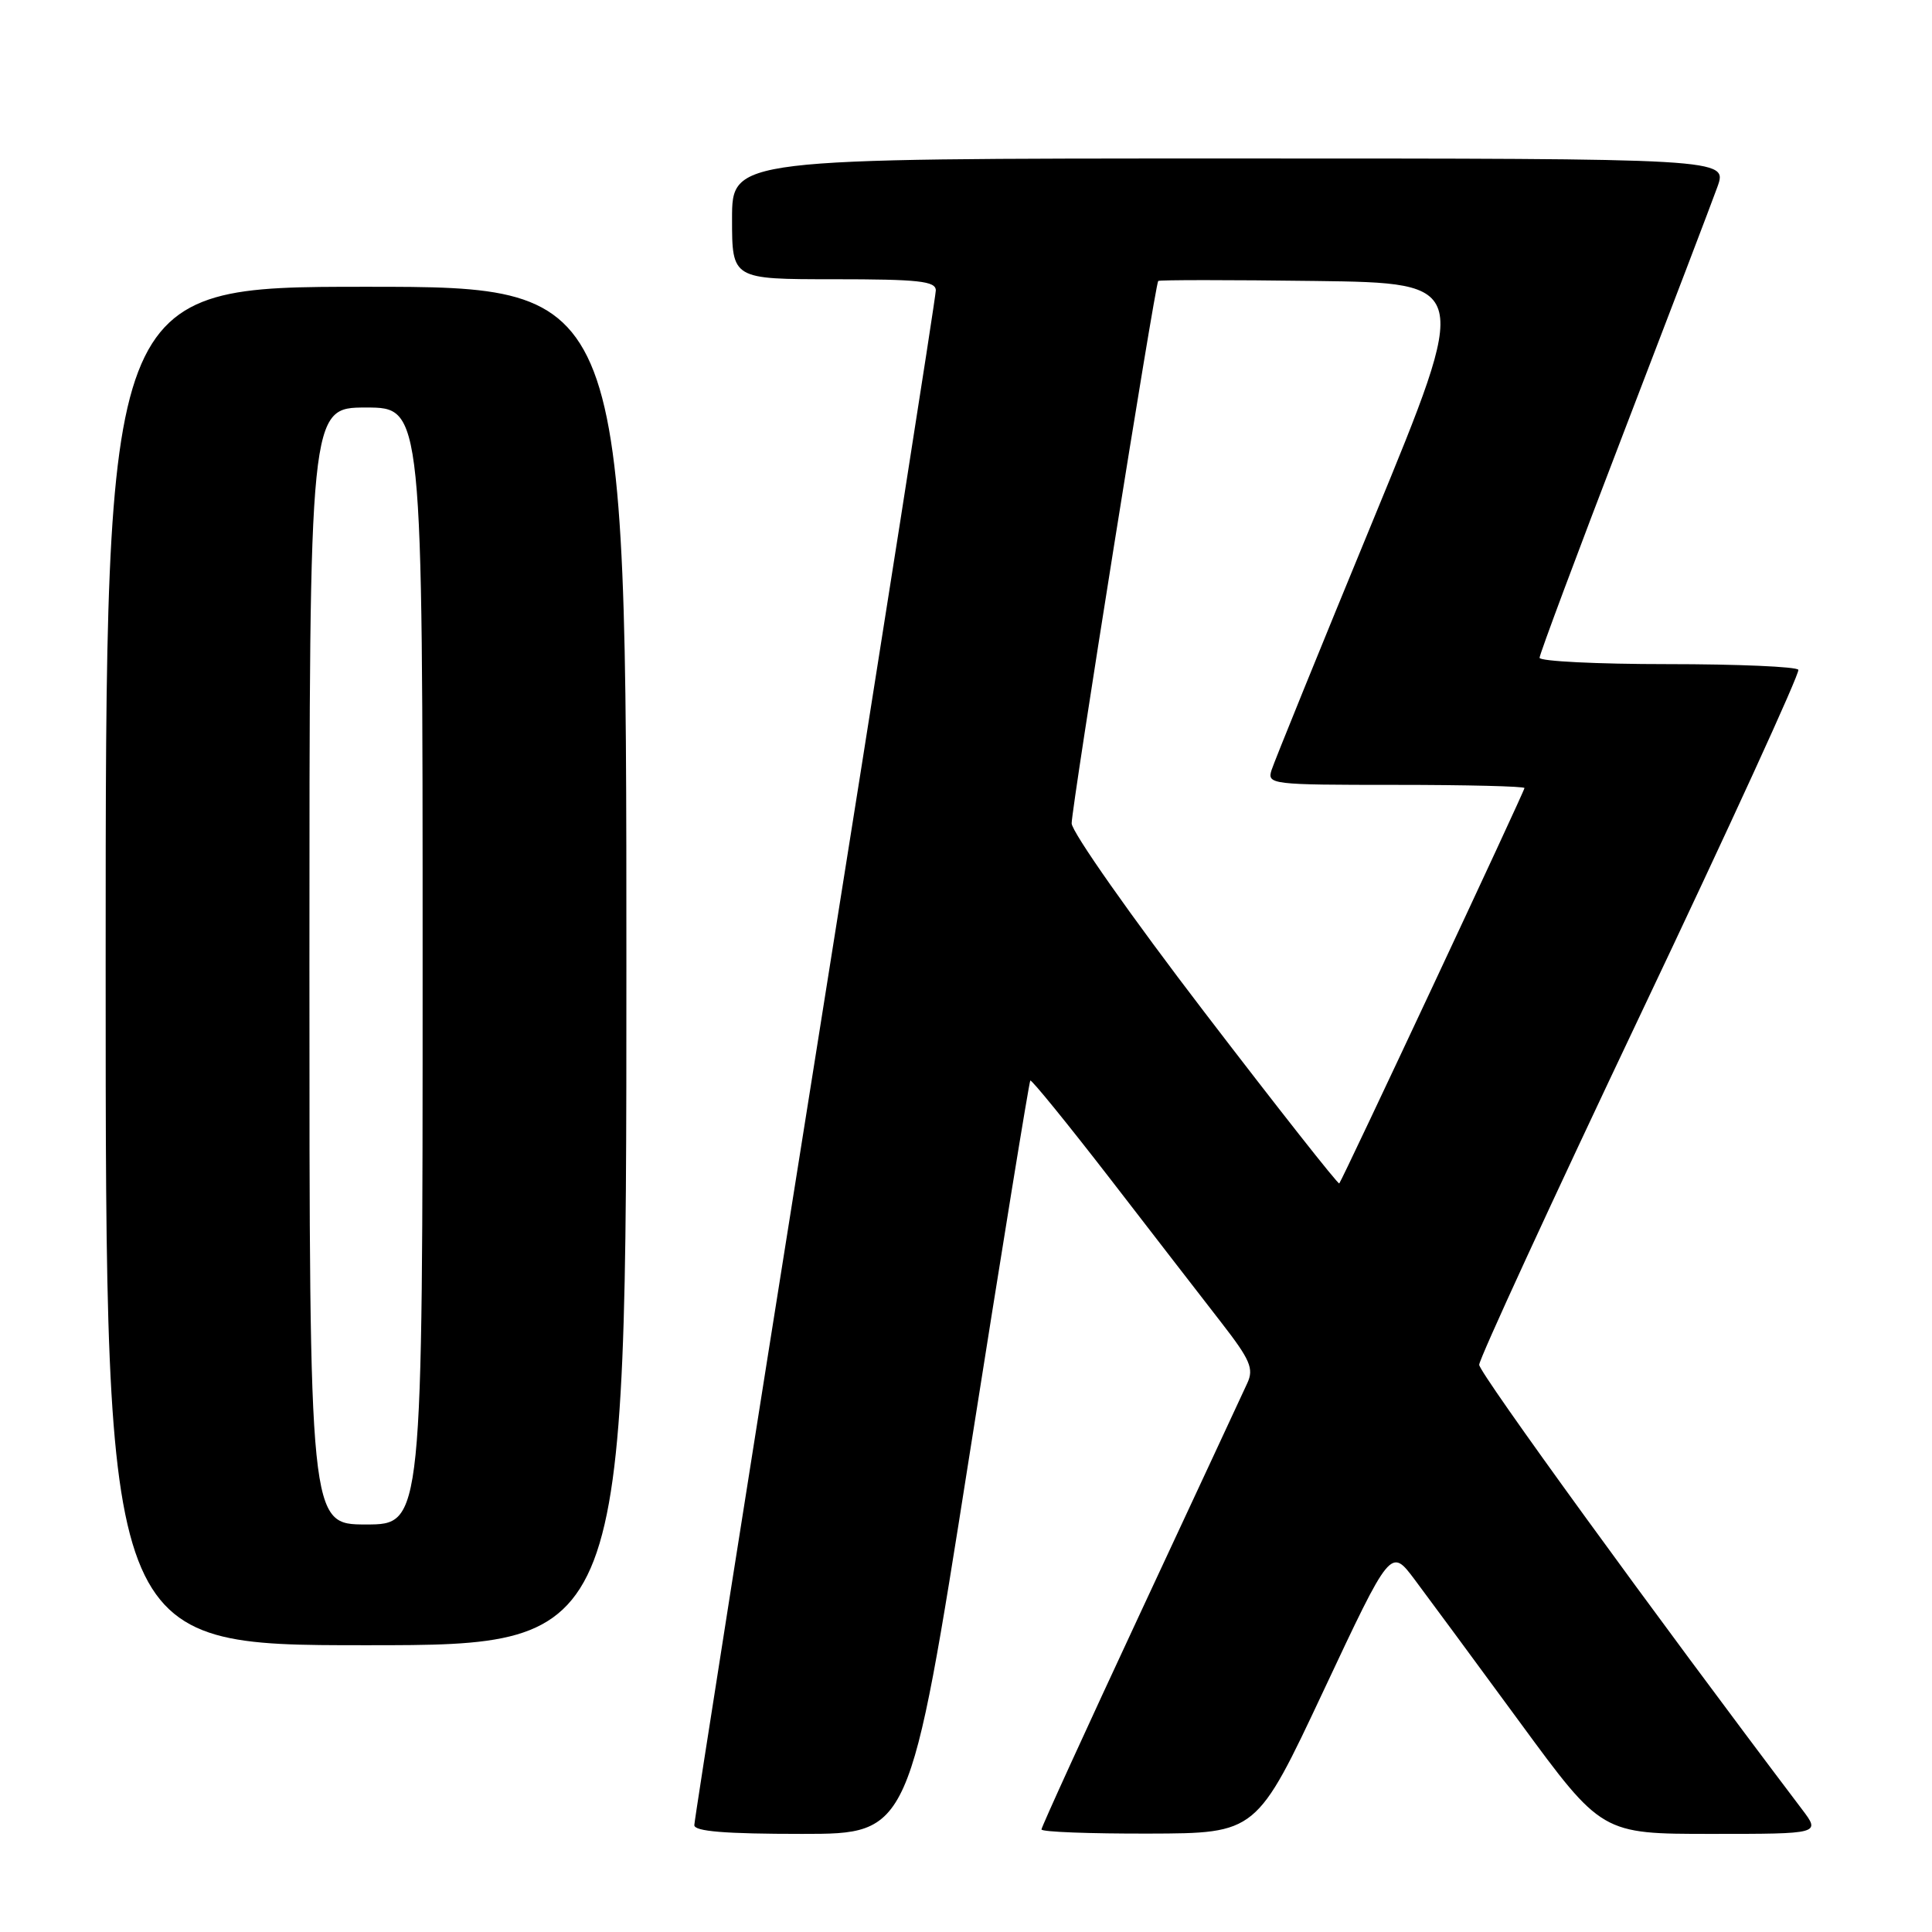 <?xml version="1.0" encoding="UTF-8" standalone="no"?>
<!DOCTYPE svg PUBLIC "-//W3C//DTD SVG 1.1//EN" "http://www.w3.org/Graphics/SVG/1.1/DTD/svg11.dtd" >
<svg xmlns="http://www.w3.org/2000/svg" xmlns:xlink="http://www.w3.org/1999/xlink" version="1.1" viewBox="0 0 256 256">
 <g >
 <path fill="currentColor"
d=" M 128.39 193.25 C 132.70 165.89 136.36 143.36 136.52 143.18 C 136.67 143.01 141.43 148.86 147.09 156.18 C 152.74 163.51 159.38 172.09 161.84 175.26 C 165.66 180.18 166.16 181.35 165.28 183.26 C 164.72 184.49 158.35 198.17 151.13 213.66 C 143.91 229.15 138.00 242.09 138.00 242.41 C 138.00 242.74 144.41 242.98 152.25 242.96 C 166.50 242.92 166.50 242.92 175.39 224.00 C 184.28 205.08 184.28 205.08 187.44 209.29 C 189.18 211.61 195.47 220.14 201.42 228.25 C 212.24 243.00 212.24 243.00 226.74 243.00 C 241.24 243.00 241.24 243.00 238.78 239.75 C 219.34 214.07 196.00 181.92 196.00 180.84 C 196.00 180.07 205.61 159.21 217.35 134.47 C 229.10 109.74 238.52 89.16 238.29 88.75 C 238.07 88.34 230.26 88.00 220.94 88.00 C 211.62 88.00 204.00 87.62 204.00 87.16 C 204.00 86.70 209.00 73.31 215.11 57.41 C 221.22 41.51 226.83 26.81 227.57 24.75 C 228.91 21.00 228.91 21.00 162.96 21.00 C 97.00 21.00 97.00 21.00 97.00 29.00 C 97.00 37.00 97.00 37.00 110.50 37.00 C 121.74 37.00 124.00 37.25 124.00 38.48 C 124.00 39.29 116.80 85.11 108.00 140.31 C 99.20 195.51 92.00 241.20 92.00 241.84 C 92.00 242.67 96.09 243.00 106.27 243.00 C 120.55 243.00 120.55 243.00 128.39 193.25 Z  M 83.00 128.00 C 83.00 38.00 83.00 38.00 48.50 38.00 C 14.00 38.00 14.00 38.00 14.00 128.00 C 14.00 218.00 14.00 218.00 48.50 218.00 C 83.00 218.00 83.00 218.00 83.00 128.00 Z  M 159.60 134.13 C 149.92 121.49 142.00 110.22 142.00 109.10 C 142.00 106.95 153.05 37.70 153.47 37.23 C 153.60 37.08 162.97 37.08 174.29 37.23 C 194.88 37.50 194.88 37.50 182.00 68.78 C 174.91 85.98 168.84 100.94 168.49 102.03 C 167.88 103.94 168.40 104.00 184.93 104.00 C 194.32 104.00 202.00 104.19 202.00 104.42 C 202.00 104.85 177.93 156.23 177.46 156.81 C 177.32 156.99 169.28 146.78 159.60 134.13 Z  M 41.00 128.00 C 41.00 54.00 41.00 54.00 48.50 54.00 C 56.00 54.00 56.00 54.00 56.00 128.00 C 56.00 202.00 56.00 202.00 48.50 202.00 C 41.00 202.00 41.00 202.00 41.00 128.00 Z "/>
</g>
</svg>